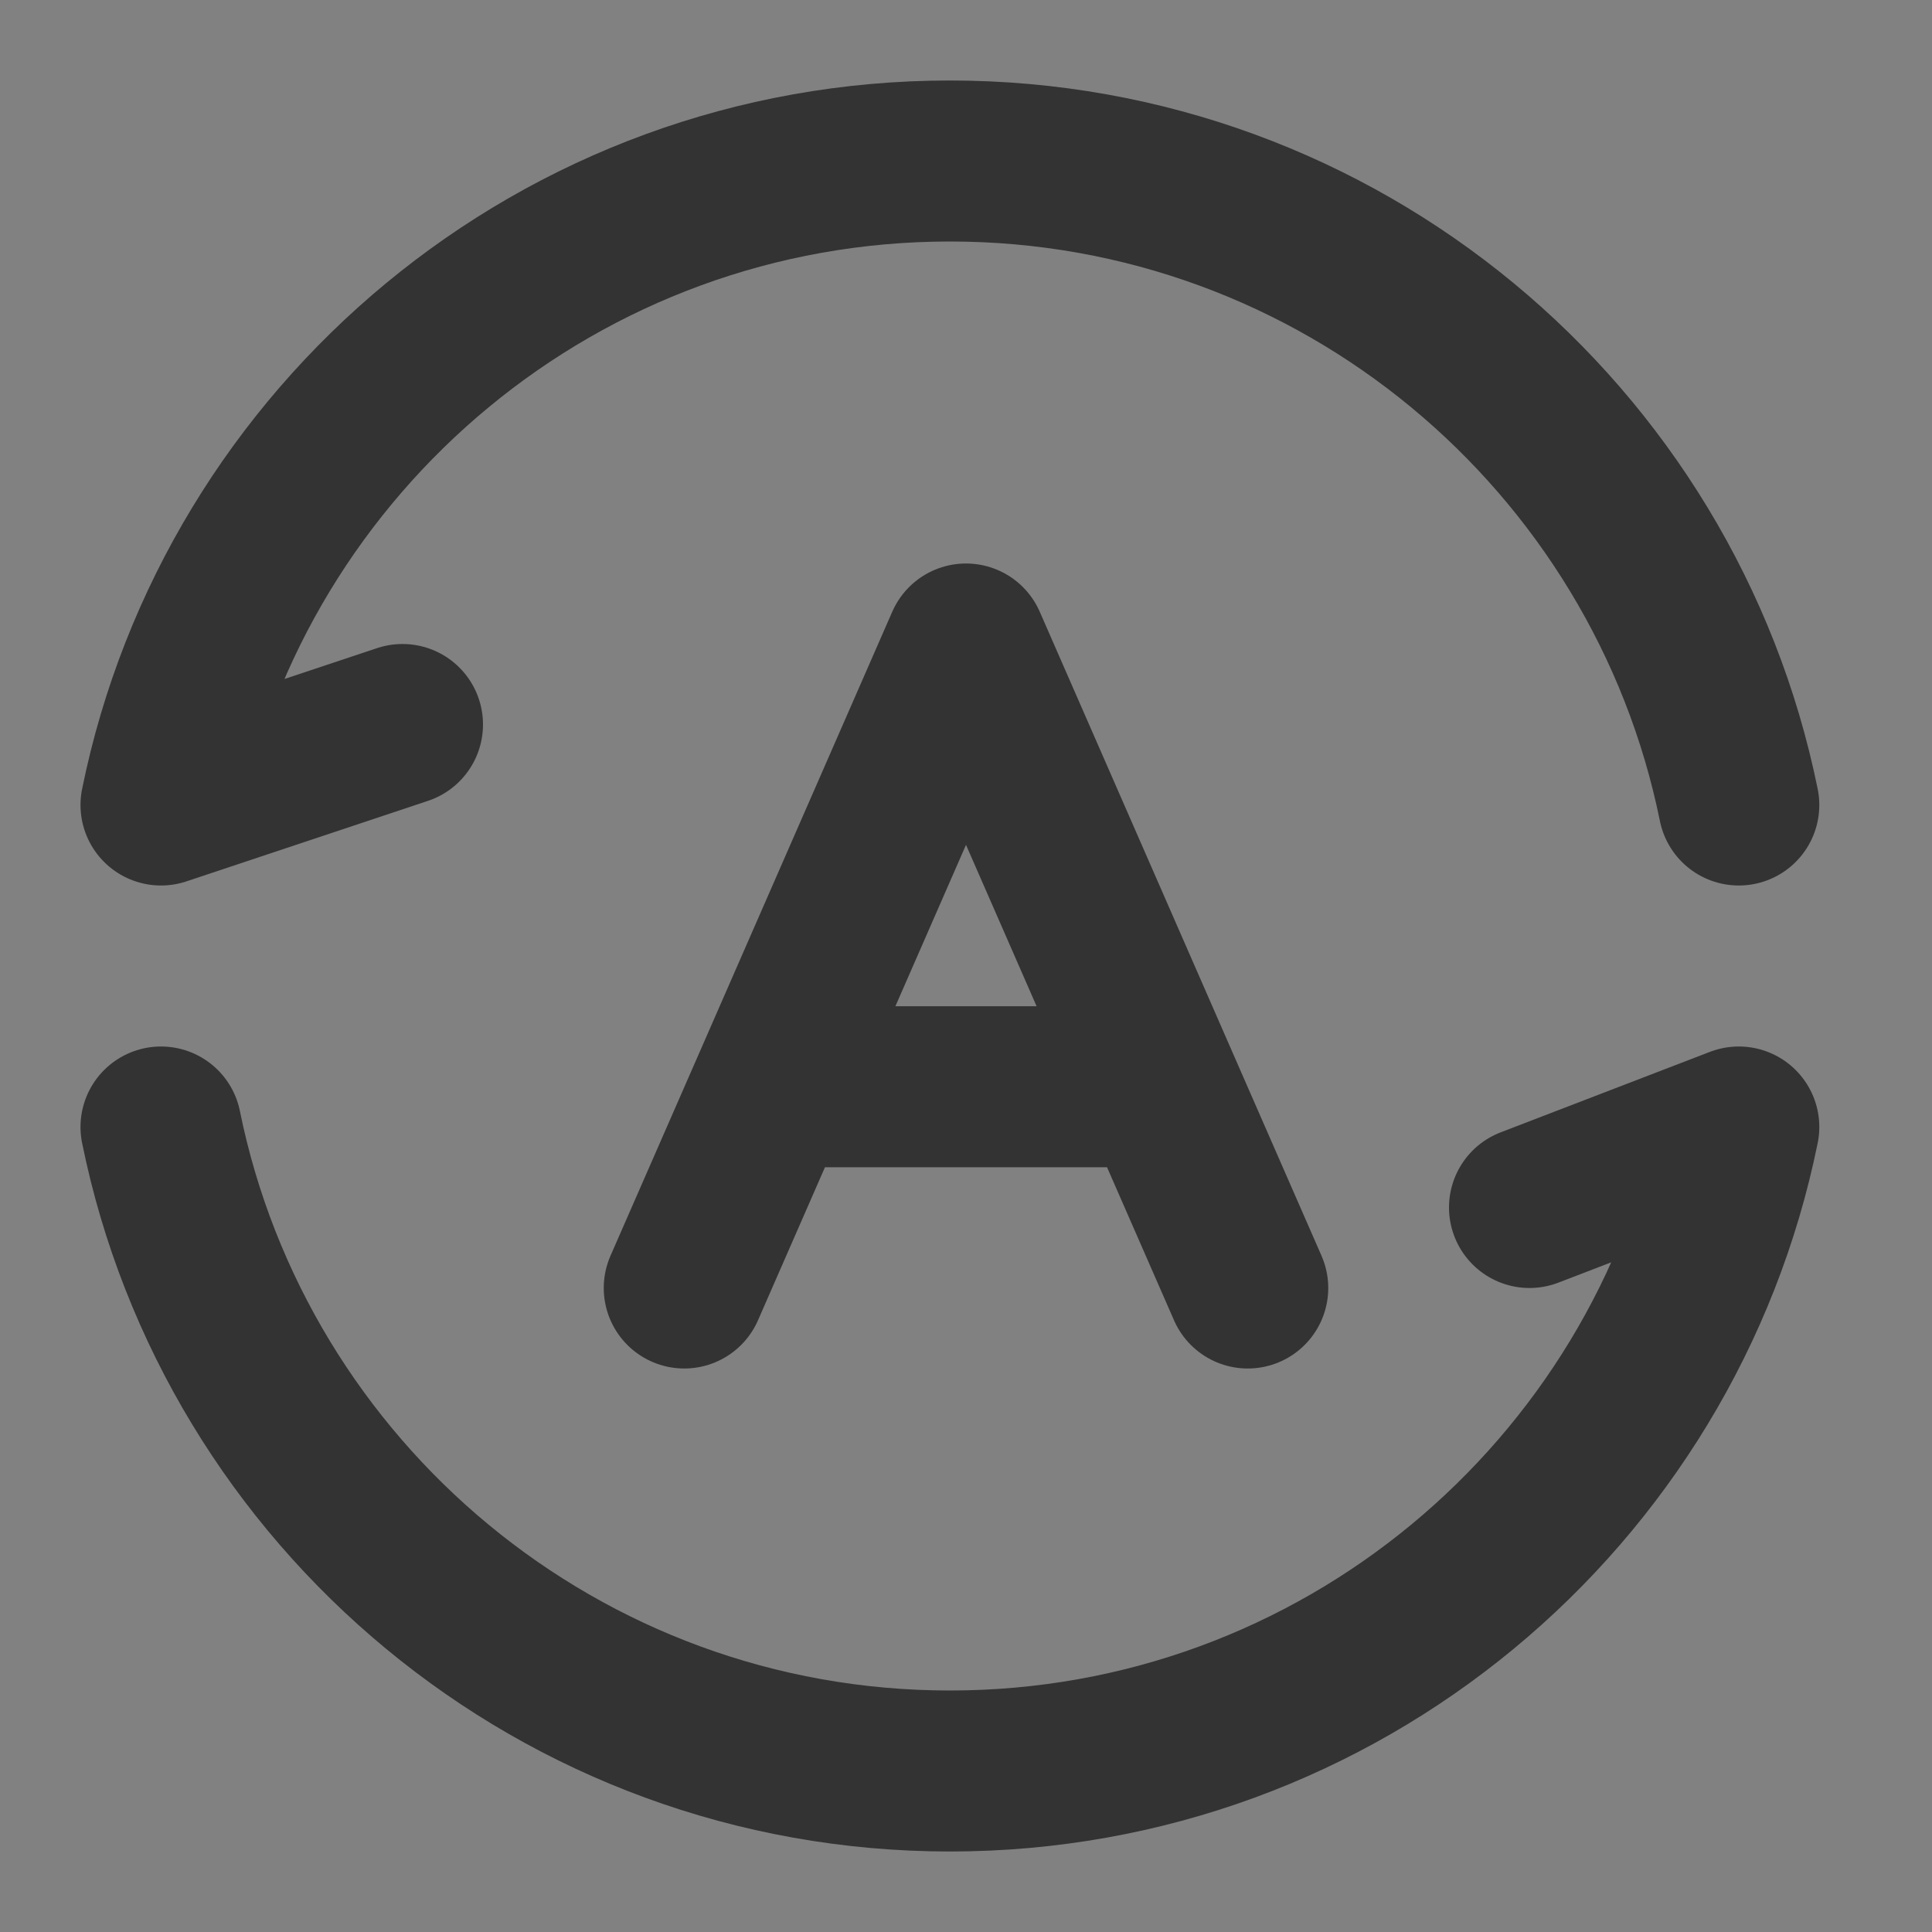 <svg width="24" height="24" viewBox="0 0 24 24" fill="none" xmlns="http://www.w3.org/2000/svg">
<rect x="0" y="0" width="24" height="24" fill="#808080" stroke="none"/>
<g clip-path="url(#clip0_2_21047)">
<path d="M24 0H0V24H24V0Z" fill="white" fill-opacity="0.01"/>
<path d="M9.594 13.5H14.406M8.5 16L9.594 13.5L8.5 16ZM15.5 16L14.406 13.5L15.5 16ZM9.594 13.5L12 8L14.406 13.5H9.594Z" stroke="#333333" stroke-width="2" stroke-linecap="round" stroke-linejoin="round"/>
<path d="M21.6 10C20.673 5.436 16.638 2 11.8 2C6.962 2 2.927 5.436 2 10L5 9" stroke="#333333" stroke-width="2" stroke-linecap="round" stroke-linejoin="round"/>
<path d="M2 14C2.927 18.564 6.962 22 11.8 22C16.638 22 20.673 18.564 21.6 14L19 15" stroke="#333333" stroke-width="2" stroke-linecap="round" stroke-linejoin="round"/>
</g>
<defs>
<clipPath id="clip0_2_21047">
<rect width="24" height="24" fill="white"/>
</clipPath>
</defs>
</svg>
